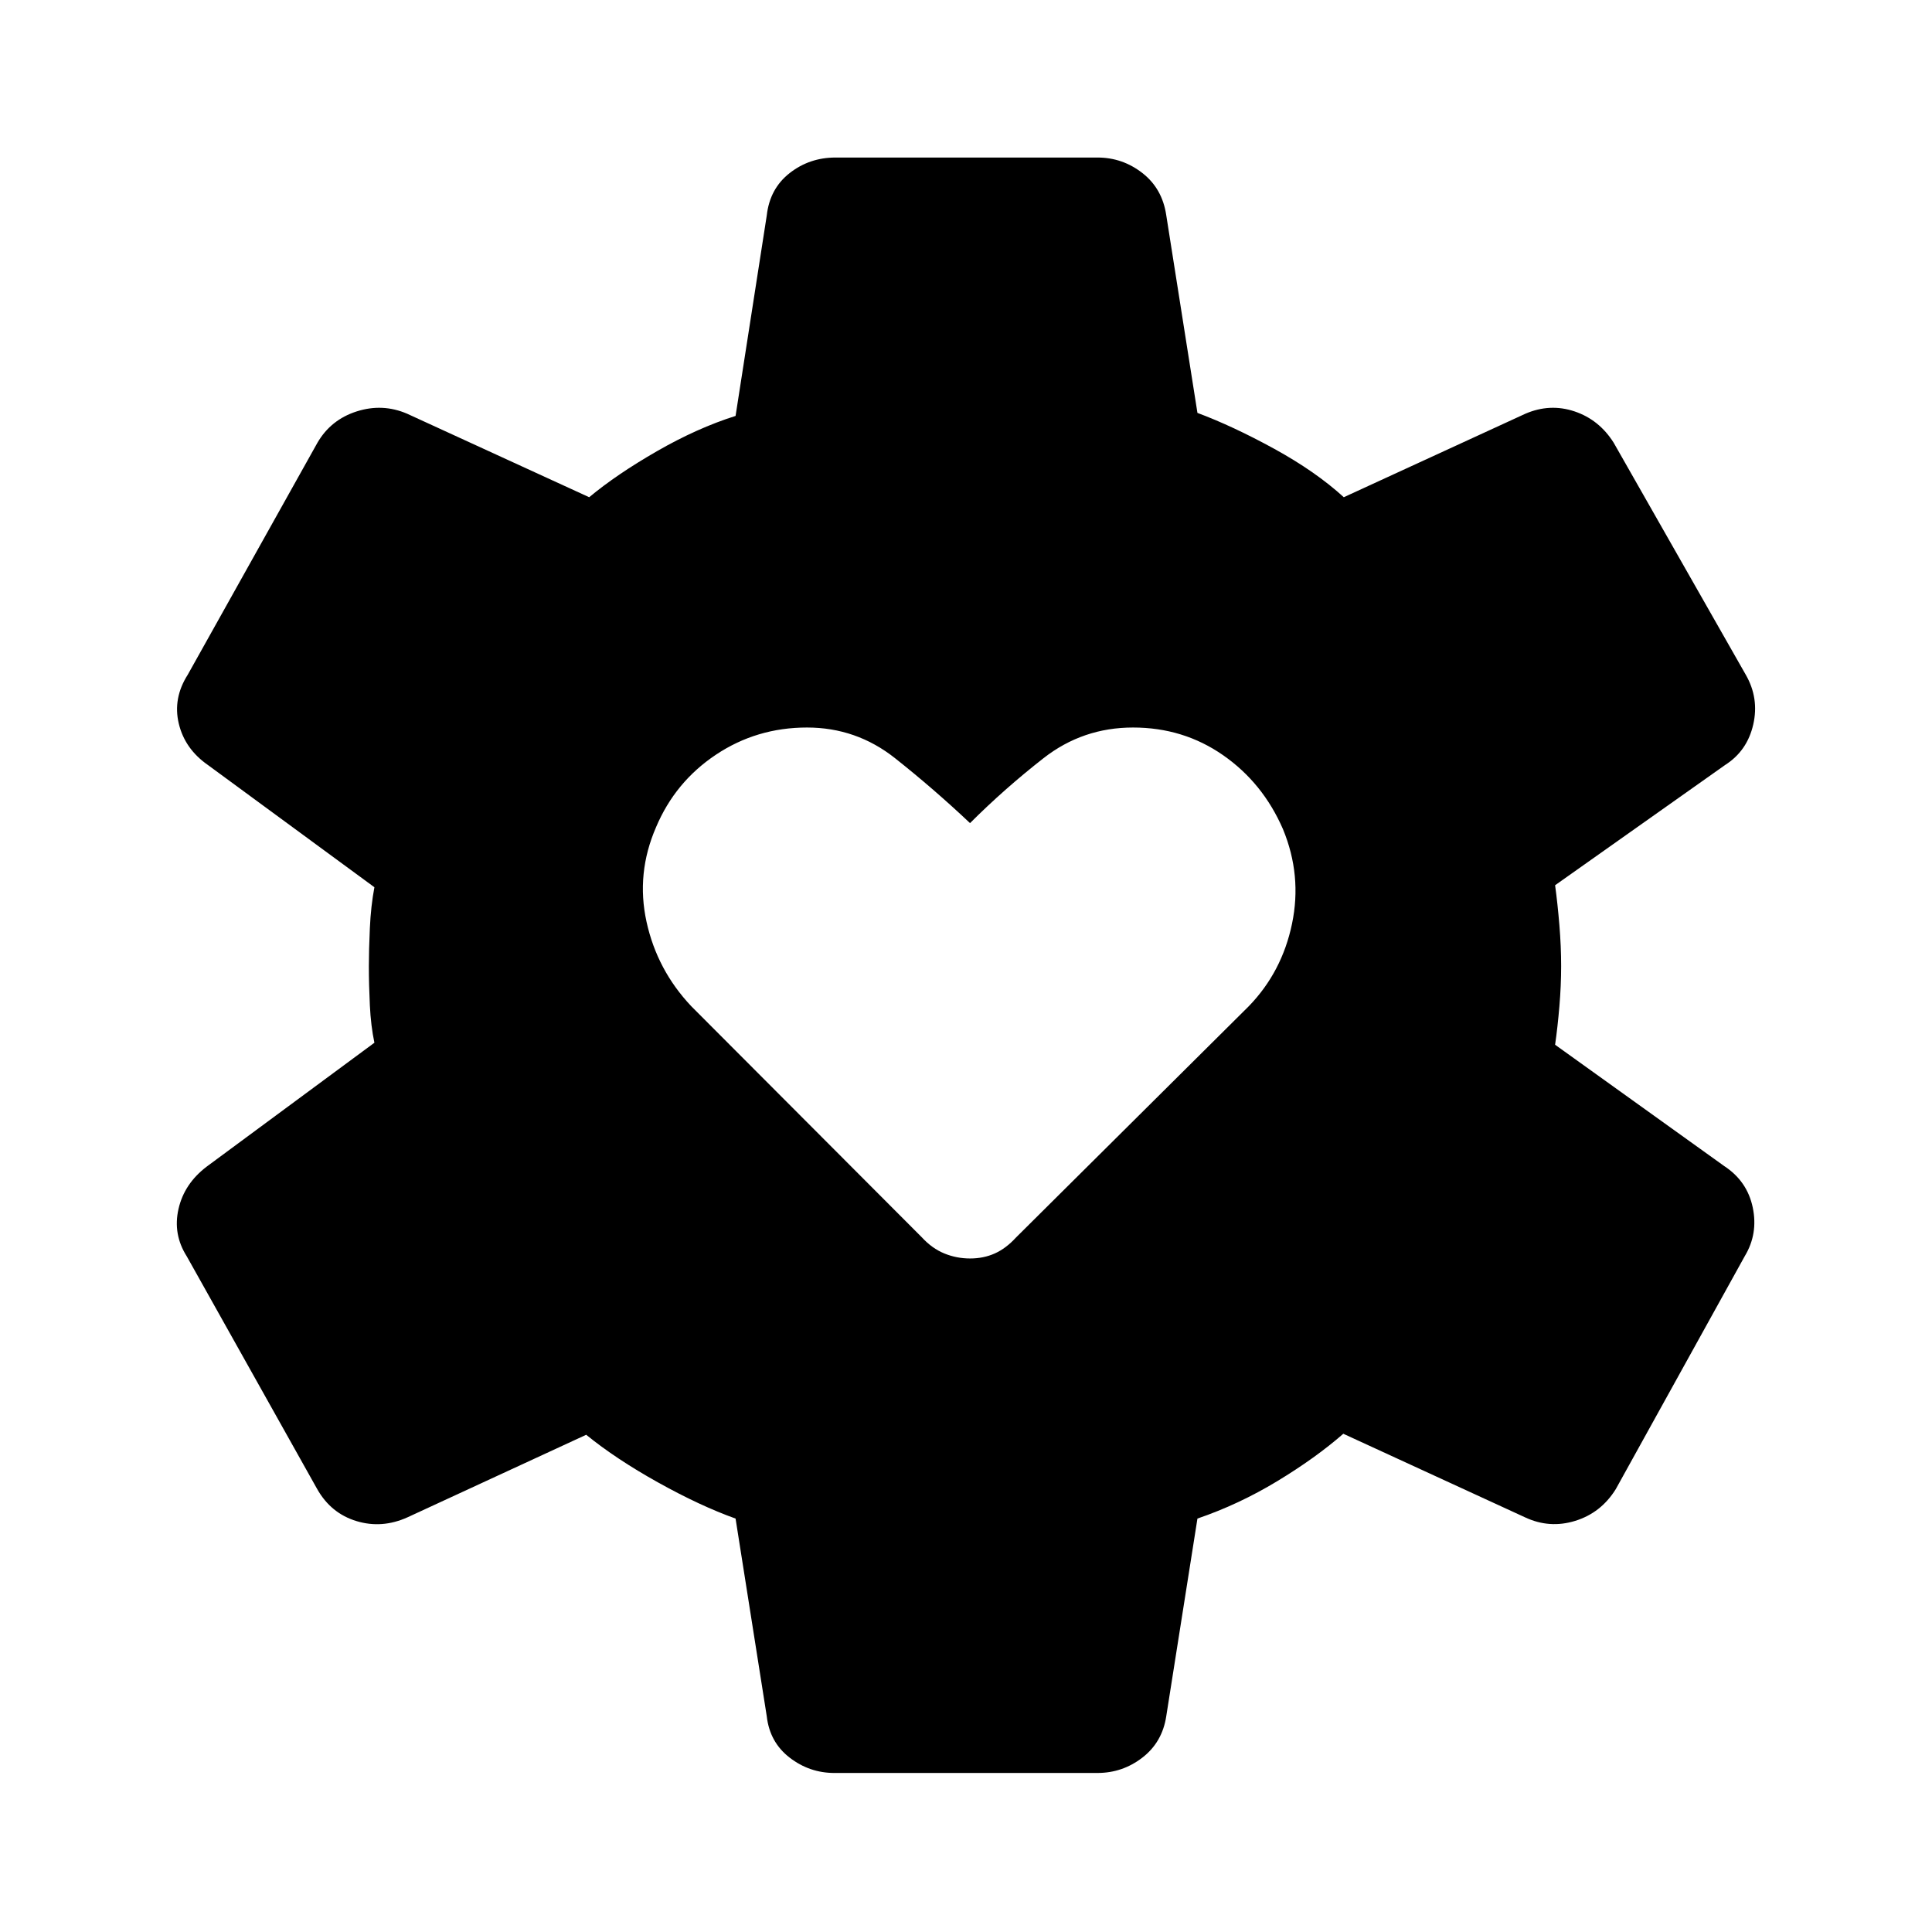<svg xmlns="http://www.w3.org/2000/svg" height="48" viewBox="0 -960 960 960" width="48"><path d="M414.65-79.02q-12.42 0-22.3-7.64-9.89-7.64-11.35-20.54l-15.5-98.23q-17.57-6.29-38.49-17.94-20.92-11.65-35.73-23.7l-88.76 41q-12.69 5.74-25.36 1.9-12.68-3.84-19.51-15.85L92.8-335.74q-6.97-10.98-4.1-23.56 2.87-12.59 14.08-21.07l83.26-61.5q-1.76-8.29-2.26-18.56-.5-10.28-.5-19.57 0-7.79.5-18.82.5-11.02 2.26-20.31l-82.76-60.76q-11.45-7.98-14.45-20.57-3-12.58 4.47-24.3l64.44-115.26q6.65-11.44 19.49-15.55 12.84-4.1 25.05 1.14l90.48 41.5q13.57-11.31 33.62-22.84 20.05-11.53 39.12-17.56l15.5-99.63q1.5-13.3 11.37-21.03 9.88-7.73 22.78-7.73h130.2q12.42 0 22.3 7.71 9.89 7.71 11.85 20.94l15.5 98.24q17.52 6.54 38.1 17.81 20.57 11.28 34.62 24.09l90.26-41.5q12.22-5.24 24.42-1.14 12.21 4.11 19.42 15.55l65.64 115.3q6.71 11.68 3.71 24.76-3 13.09-13.95 20.07l-84.5 59.76q1.26 9.28 2.13 19.81.87 10.54.87 20.33t-.87 20.06q-.87 10.27-2.13 19.06l84 60.26q11.45 7.48 14.2 20.57 2.75 13.08-3.95 24.2l-64.12 115.82q-7.33 11.77-20.14 15.73-12.8 3.96-24.99-1.78l-90.24-41.5q-13.81 12.05-32.86 23.58-19.05 11.53-39.62 18.56l-15.5 98.23q-1.96 12.9-11.85 20.54-9.88 7.64-22.3 7.64h-130.7Zm67.37-255.65q6.7 0 12.27-2.49 5.58-2.49 10.58-7.95L620.5-460q16.5-17 21.5-41t-4.5-47q-10-23-29.75-36.75T563-598.5q-25 0-44.5 15.25T482-551q-18-17-37.25-32.25T401-598.5q-25 0-45.25 13.5T326-549q-10 23-4.75 47t22.25 42l114.63 114.89q5.02 5.46 11.11 7.95 6.08 2.49 12.78 2.49Z"/></svg>